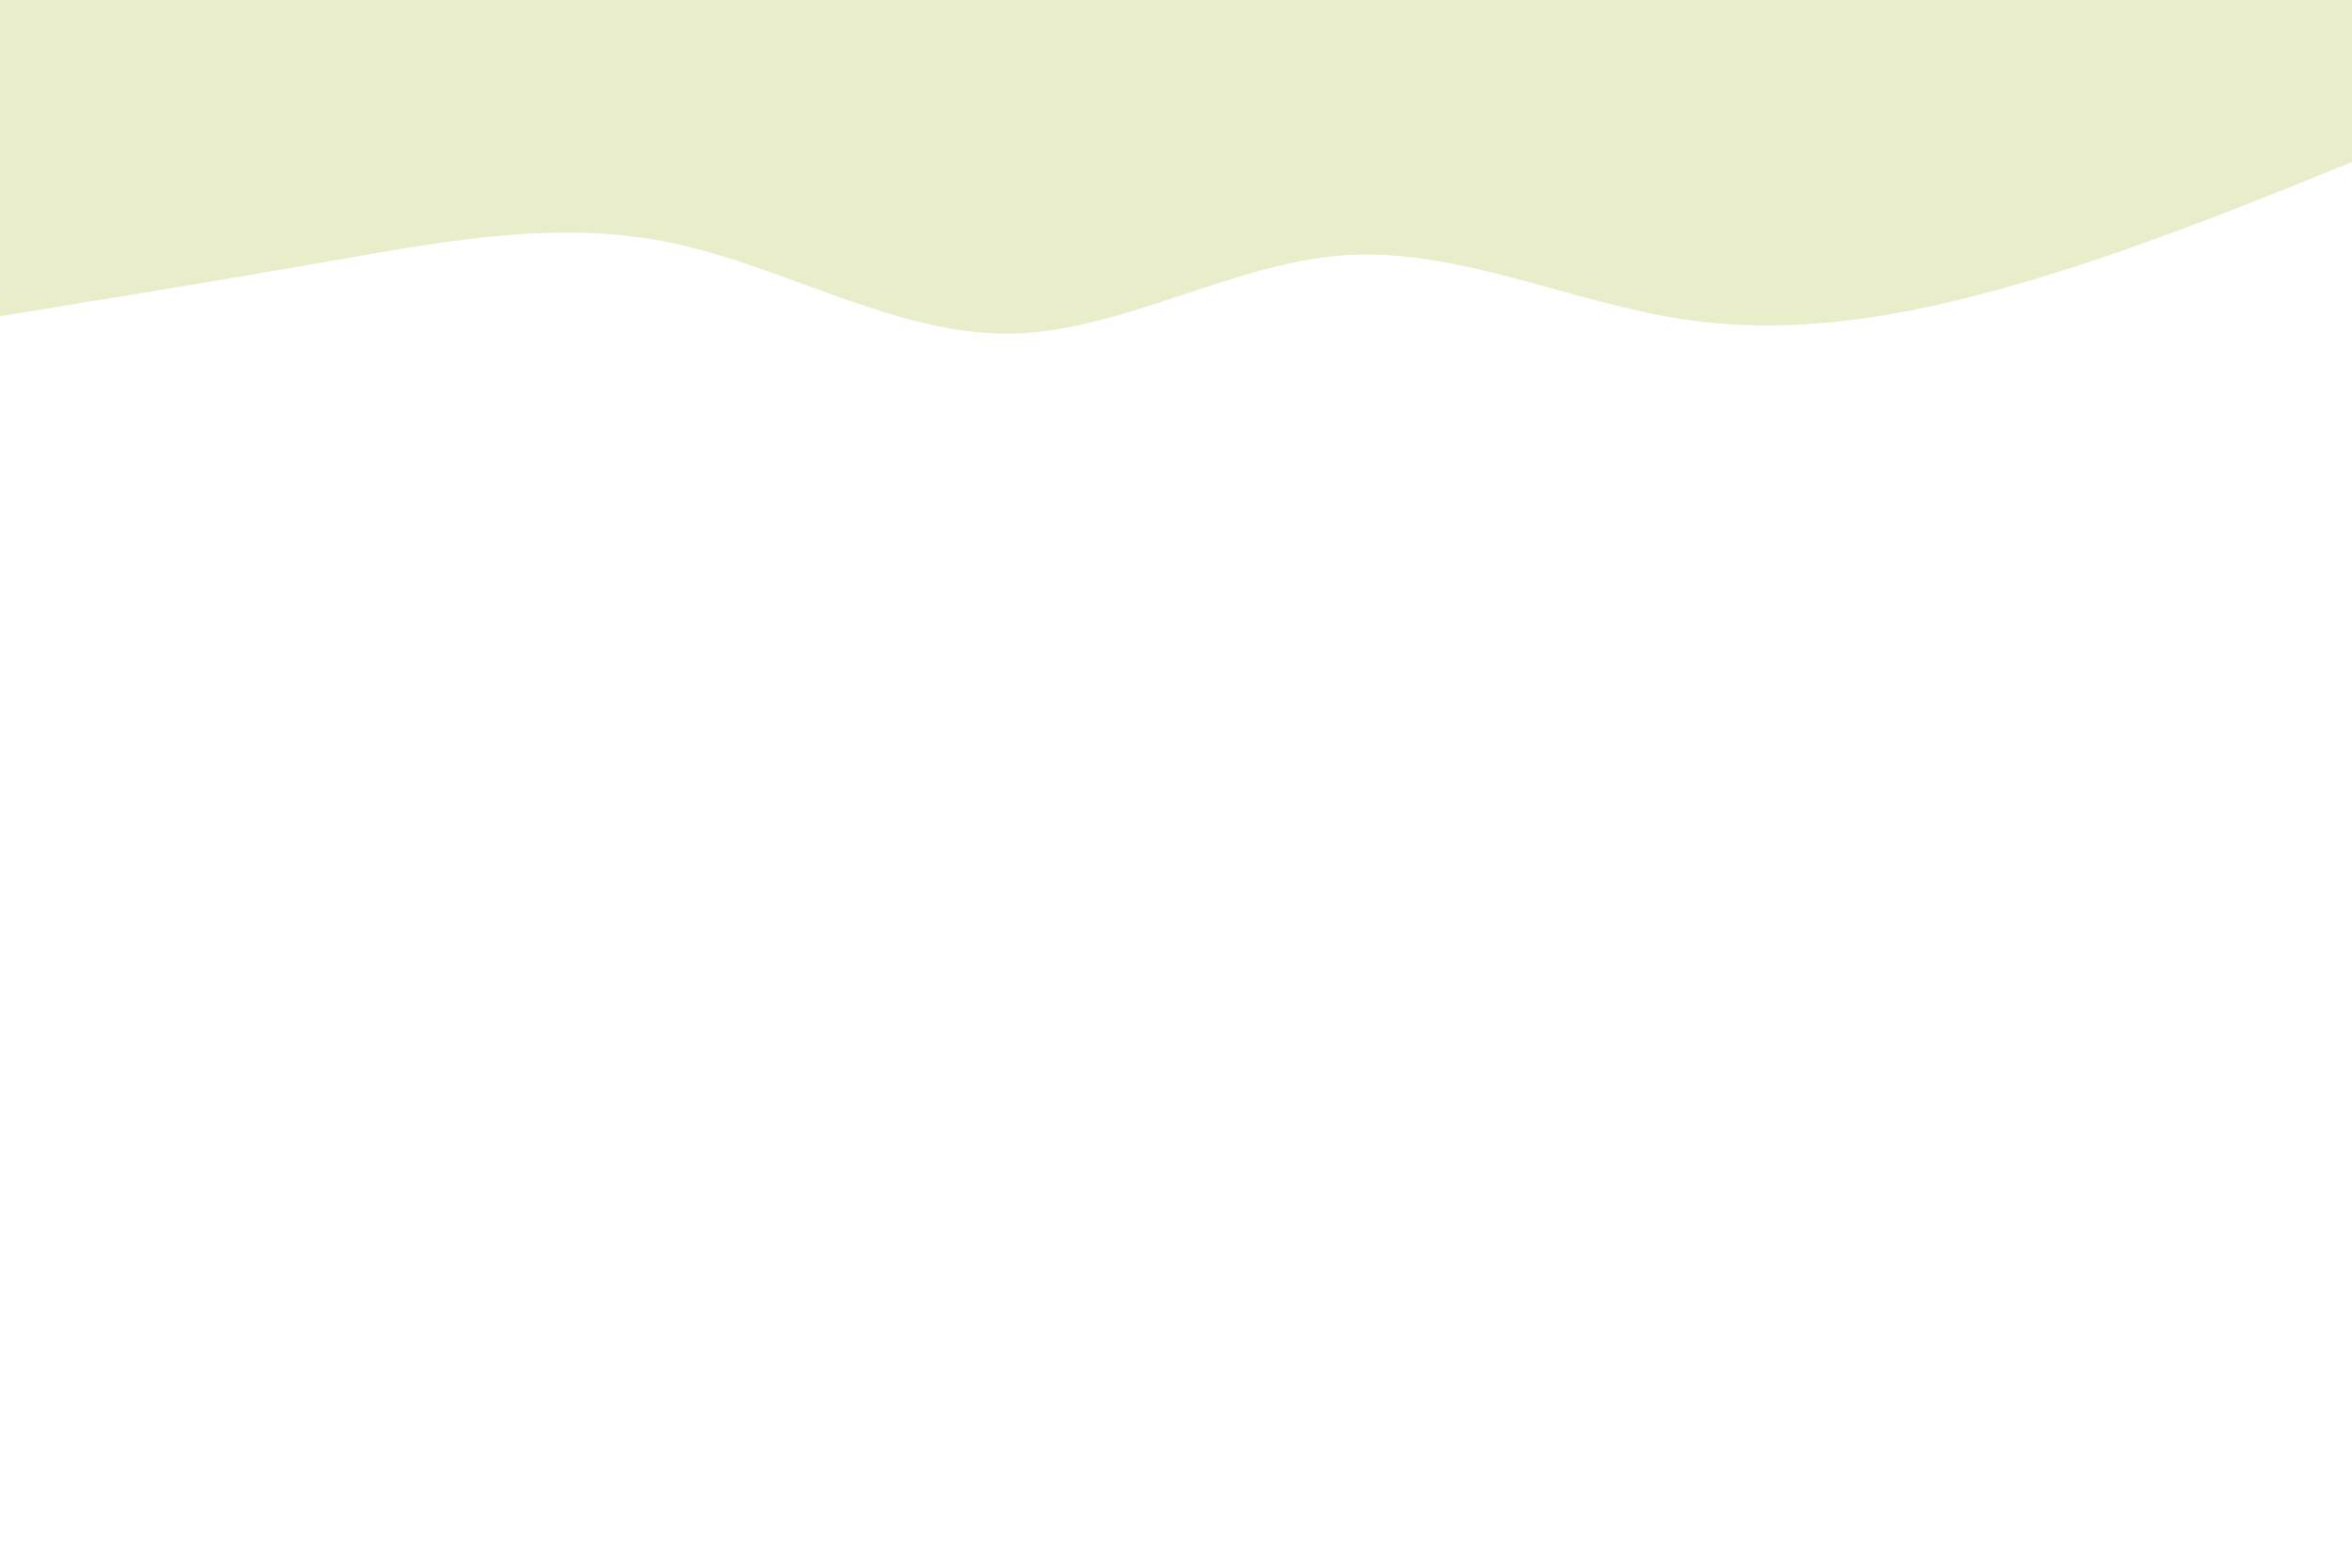 <svg id="visual" viewBox="0 0 900 600" width="900" height="600" xmlns="http://www.w3.org/2000/svg" xmlns:xlink="http://www.w3.org/1999/xlink" version="1.1"><path d="M0 121L21.5 117.5C43 114 86 107 128.8 99.5C171.7 92 214.3 84 257.2 93C300 102 343 128 385.8 127.7C428.7 127.3 471.3 100.7 514.2 97.7C557 94.7 600 115.3 642.8 122C685.7 128.7 728.3 121.3 771.2 109C814 96.7 857 79.3 878.5 70.7L900 62L900 0L878.5 0C857 0 814 0 771.2 0C728.3 0 685.7 0 642.8 0C600 0 557 0 514.2 0C471.3 0 428.7 0 385.8 0C343 0 300 0 257.2 0C214.3 0 171.7 0 128.8 0C86 0 43 0 21.5 0L0 0Z" fill="#E9EDC9" stroke-linecap="round" stroke-linejoin="miter"></path></svg>